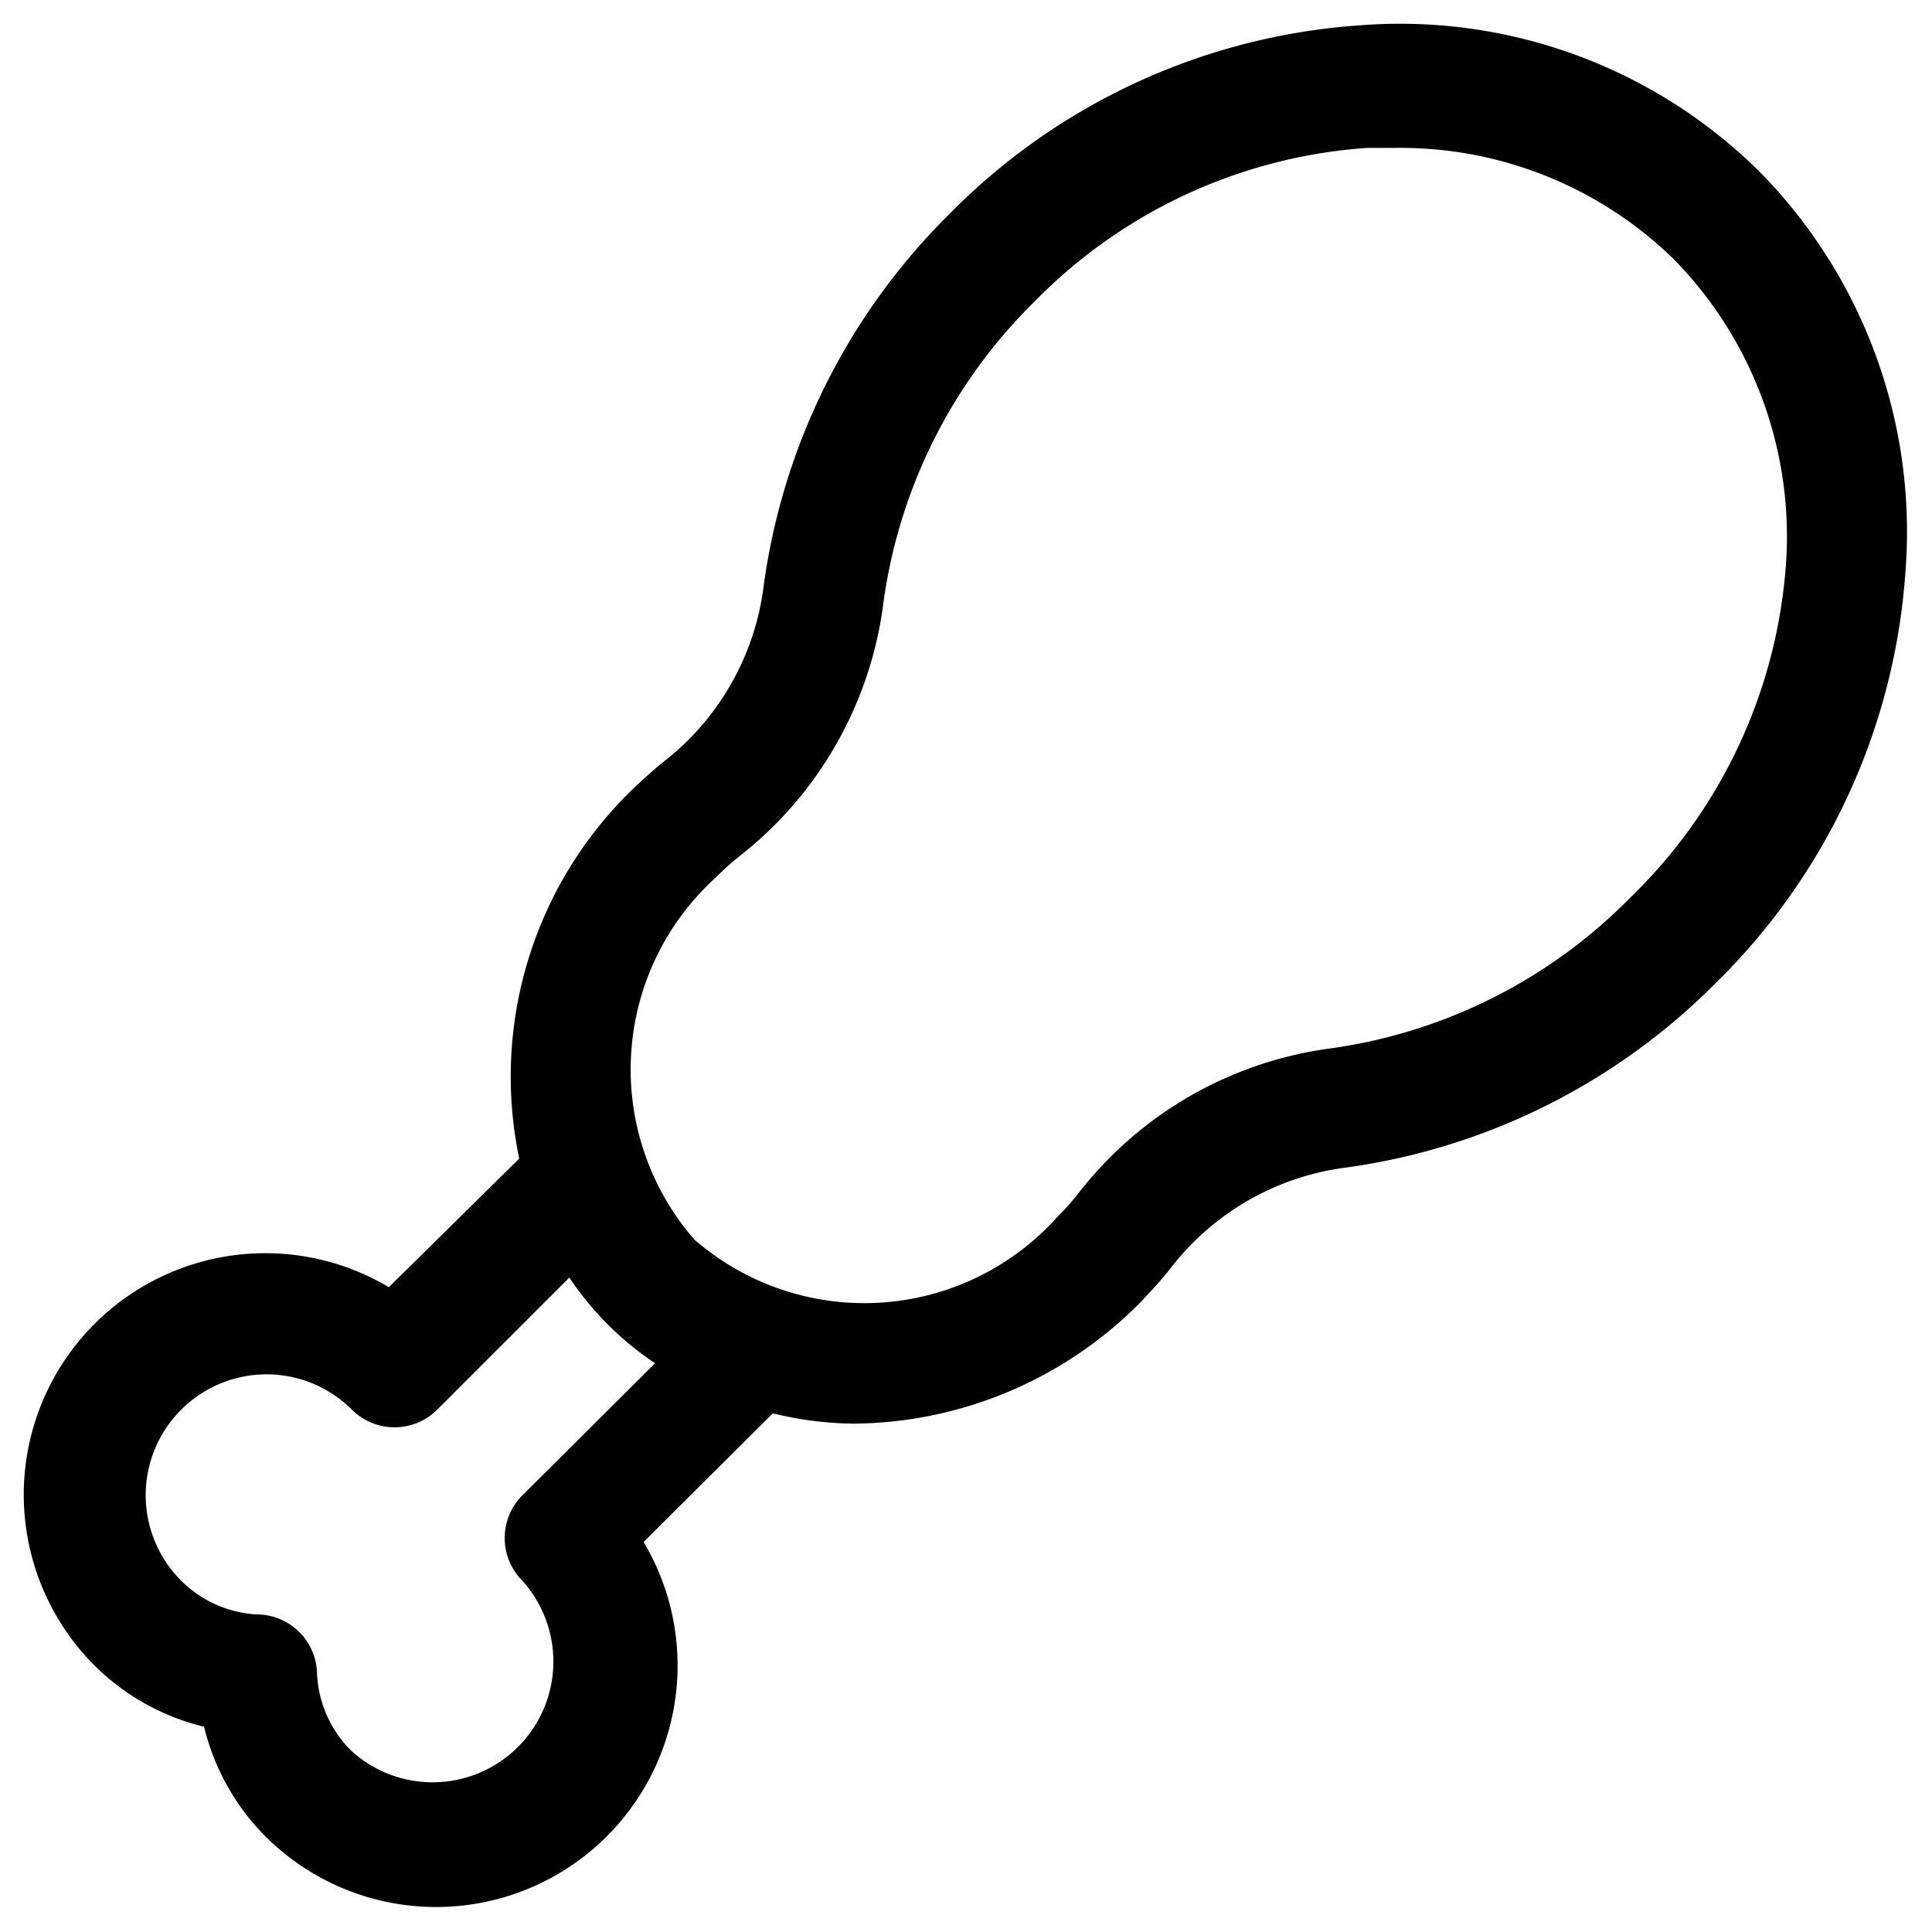 <svg xmlns="http://www.w3.org/2000/svg" viewBox="0 0 32 32"><path d="M29.15,2.85A8.46,8.46,0,0,0,22.52.42a10.55,10.55,0,0,0-6.8,3.13,10.69,10.69,0,0,0-3.08,6.22A4.37,4.37,0,0,1,11,12.61c-.19.15-.37.32-.55.49a6.62,6.62,0,0,0-1.85,6.09L6.44,21.32A4,4,0,0,0,1.58,27.6a3.86,3.86,0,0,0,1.8,1,3.86,3.86,0,0,0,1,1.8,4,4,0,0,0,6.28-4.86l2.14-2.13a5.91,5.91,0,0,0,1.33.17,6.75,6.75,0,0,0,4.75-2c.17-.18.34-.36.49-.55a4.37,4.37,0,0,1,2.84-1.68,10.69,10.69,0,0,0,6.22-3.08,10.55,10.55,0,0,0,3.13-6.8A8.5,8.5,0,0,0,29.15,2.85ZM8.65,24.77a1,1,0,0,0,0,1.41A2,2,0,0,1,5.82,29a1.92,1.92,0,0,1-.57-1.31,1,1,0,0,0-1-.95A1.92,1.92,0,0,1,3,26.18a2,2,0,0,1,0-2.83,2,2,0,0,1,2.83,0,1,1,0,0,0,1.41,0l2.19-2.19a5.14,5.14,0,0,0,1.42,1.42ZM29.58,9.36A8.53,8.53,0,0,1,27,14.87a8.63,8.63,0,0,1-5,2.5,6.34,6.34,0,0,0-4.15,2.41,4.4,4.4,0,0,1-.35.39,4.29,4.29,0,0,1-6,.36,4.29,4.29,0,0,1,.36-6,4.4,4.4,0,0,1,.39-.35A6.34,6.34,0,0,0,14.63,10a8.63,8.63,0,0,1,2.5-5,8.53,8.53,0,0,1,5.51-2.55l.45,0a6.48,6.48,0,0,1,4.65,1.86A6.56,6.56,0,0,1,29.58,9.36Z"/></svg>